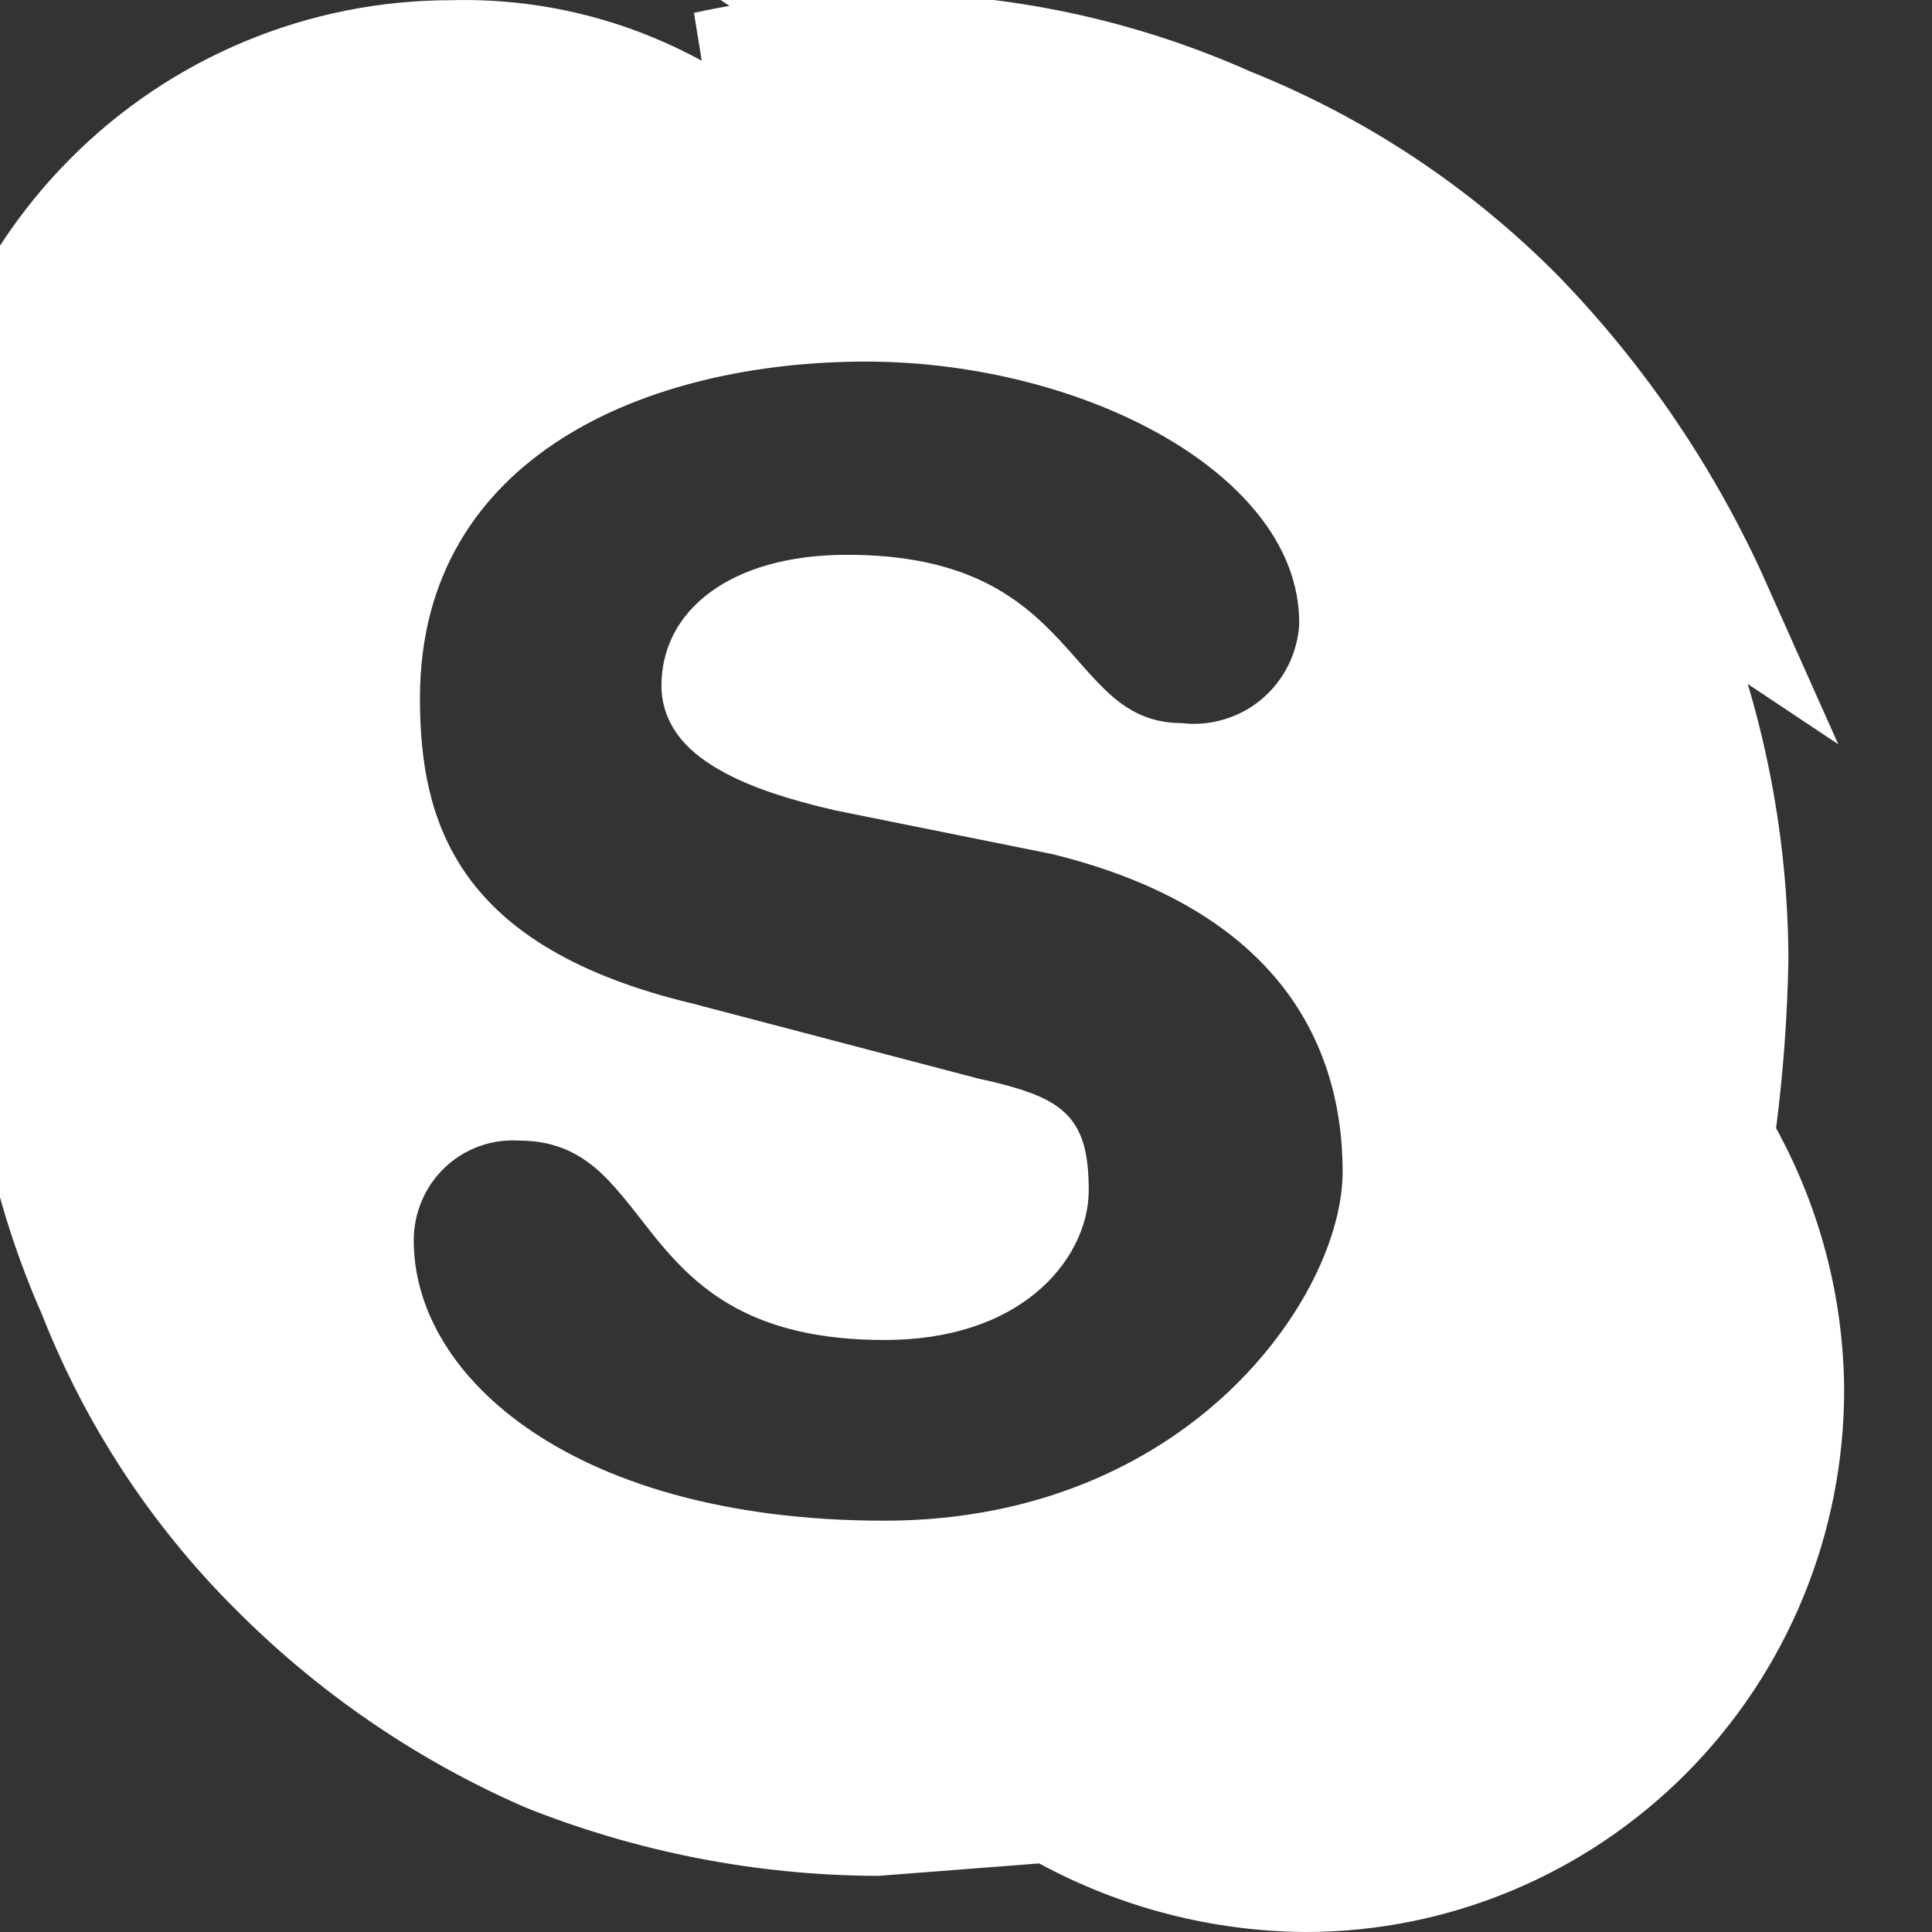 <svg width="19" height="19" viewBox="0 0 19 19" fill="none" xmlns="http://www.w3.org/2000/svg">
<rect x="0" y="0" width="19" height="19" fill="#333333" stroke="none"/>
<g clip-path="url(#clip0)">
<path d="M8.636 0.431C9.832 0.427 11.015 0.677 12.107 1.166C13.181 1.595 14.155 2.242 14.97 3.066C15.782 3.904 16.442 4.879 16.918 5.946L8.636 0.431ZM8.636 0.431C8.063 0.431 7.492 0.493 6.931 0.615L8.636 0.431ZM16.971 11.03L16.95 11.192L17.028 11.335C17.421 12.05 17.631 12.853 17.636 13.67C17.636 14.952 17.13 16.18 16.23 17.086C15.33 17.991 14.111 18.5 12.84 18.5C12.008 18.494 11.191 18.283 10.458 17.886L10.328 17.816L10.181 17.827L8.618 17.948C7.502 17.942 6.396 17.727 5.358 17.313C4.35 16.873 3.434 16.245 2.658 15.461L2.657 15.46C1.886 14.689 1.281 13.766 0.88 12.749L0.877 12.74L0.873 12.731C0.415 11.697 0.181 10.577 0.184 9.446C0.195 8.954 0.234 8.463 0.301 7.977L0.324 7.812L0.244 7.667C-0.149 6.952 -0.358 6.149 -0.364 5.332C-0.363 4.05 0.143 2.821 1.043 1.916C1.943 1.01 3.163 0.502 4.434 0.502V0.502L4.448 0.502C5.23 0.48 6.003 0.67 6.688 1.051L6.853 1.143L7.037 1.103C7.563 0.989 8.099 0.931 8.637 0.931L8.638 0.931C9.763 0.927 10.876 1.163 11.903 1.623L11.913 1.627L11.922 1.631C12.931 2.033 13.847 2.641 14.612 3.416C15.38 4.209 16.005 5.131 16.457 6.14C16.87 7.19 17.084 8.307 17.088 9.436C17.078 9.969 17.039 10.501 16.971 11.03ZM9.484 11.088L9.494 11.091L9.505 11.093C9.943 11.187 10.08 11.259 10.132 11.309L10.133 11.31C10.149 11.326 10.207 11.381 10.207 11.707C10.207 12.071 9.807 12.678 8.697 12.678C8.124 12.678 7.751 12.569 7.488 12.43C7.224 12.29 7.035 12.101 6.853 11.88C6.812 11.83 6.767 11.772 6.718 11.709C6.578 11.53 6.409 11.313 6.233 11.153C5.955 10.901 5.604 10.721 5.12 10.717C4.923 10.707 4.727 10.736 4.542 10.803C4.352 10.872 4.178 10.979 4.032 11.118C3.885 11.257 3.768 11.425 3.689 11.611C3.61 11.796 3.569 11.996 3.569 12.198C3.569 13.843 5.364 15.455 8.697 15.455C10.32 15.455 11.568 14.852 12.411 14.064C13.235 13.293 13.704 12.311 13.704 11.523C13.704 10.828 13.53 10.068 13.013 9.401C12.494 8.733 11.669 8.208 10.46 7.912L10.45 7.91L10.44 7.908L8.316 7.48C7.929 7.39 7.569 7.281 7.313 7.131C7.061 6.984 7.005 6.859 7.005 6.743C7.005 6.544 7.089 6.368 7.281 6.227C7.484 6.077 7.827 5.956 8.332 5.956C8.849 5.956 9.196 6.048 9.445 6.166C9.693 6.285 9.874 6.443 10.045 6.626C10.106 6.691 10.16 6.751 10.217 6.817C10.246 6.85 10.276 6.884 10.308 6.92C10.398 7.021 10.502 7.132 10.619 7.233C10.865 7.443 11.173 7.603 11.591 7.611C11.79 7.631 11.992 7.611 12.184 7.553C12.386 7.493 12.573 7.391 12.734 7.255C12.894 7.119 13.025 6.951 13.119 6.762C13.212 6.573 13.266 6.367 13.277 6.156L13.277 6.143V6.13C13.277 5.133 12.561 4.356 11.694 3.858C10.812 3.351 9.658 3.056 8.515 3.056C7.388 3.056 6.189 3.297 5.254 3.893C4.296 4.504 3.63 5.483 3.63 6.866C3.63 7.522 3.726 8.259 4.196 8.912C4.669 9.568 5.461 10.06 6.688 10.354L9.484 11.088Z" fill="white" stroke="white"/>
</g>
<defs>
<clipPath id="clip0">
<rect width="19" height="19" fill="white"/>
</clipPath>
</defs>
</svg>
